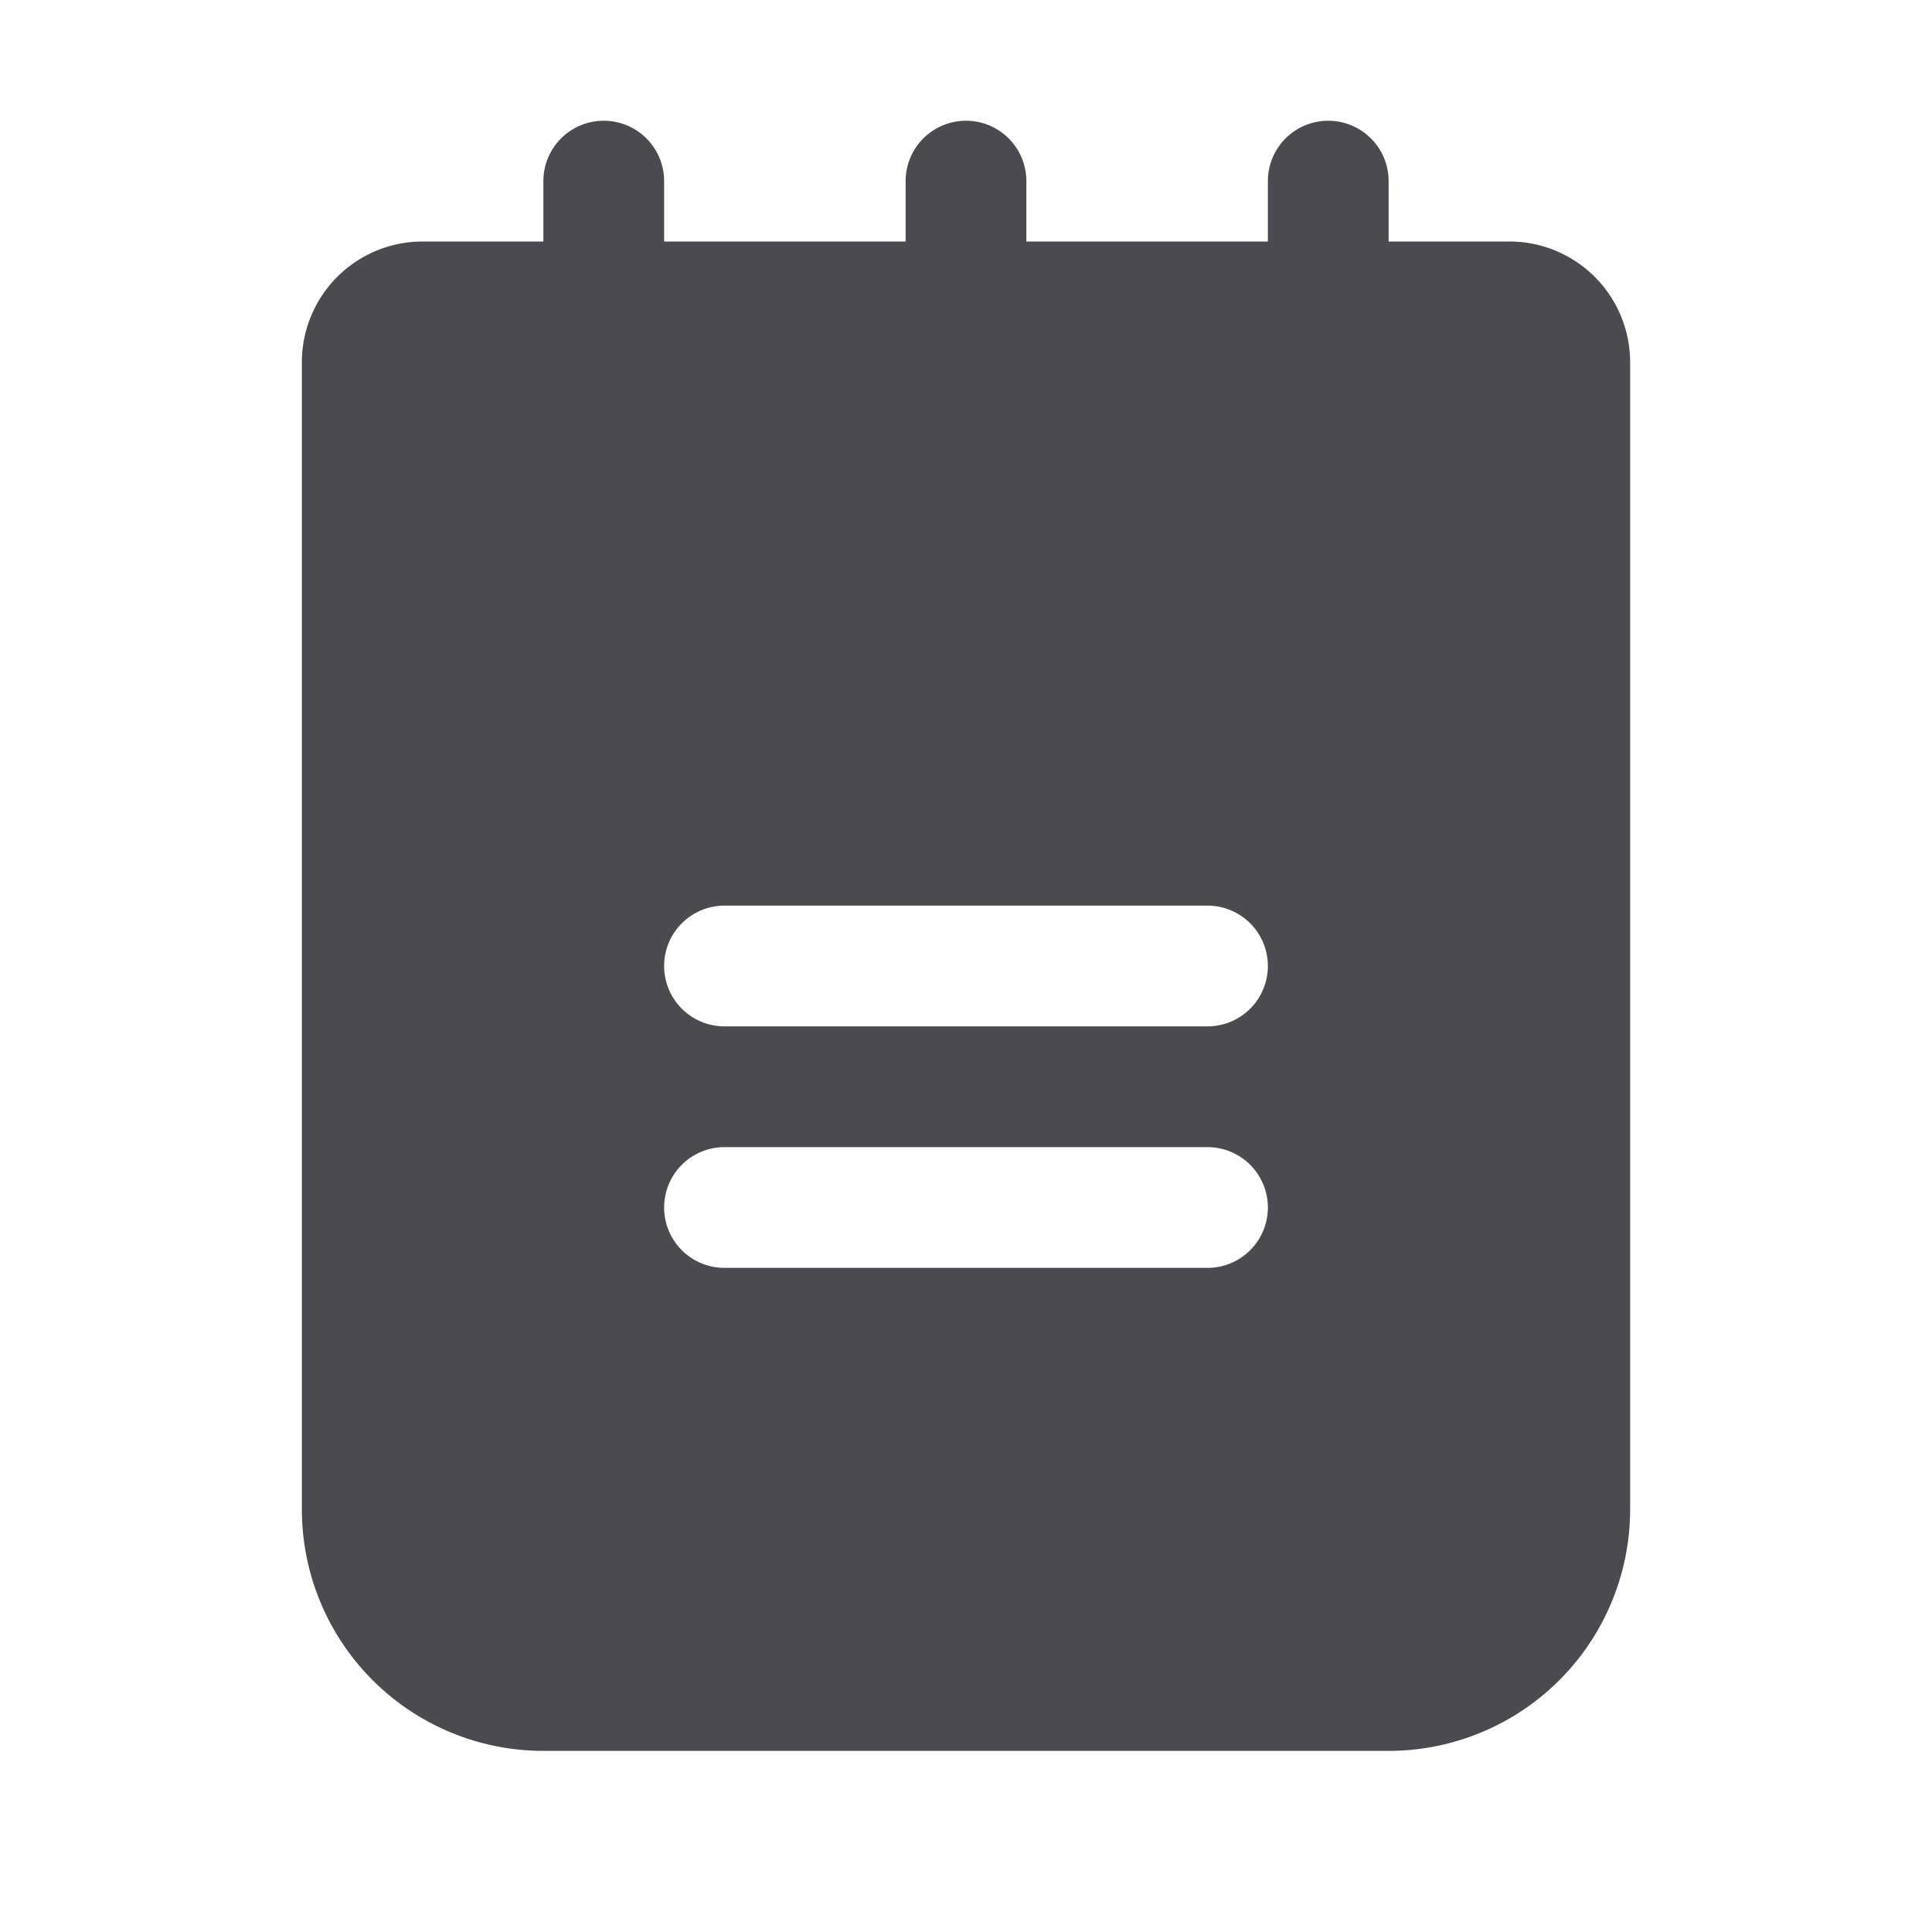 <svg xmlns="http://www.w3.org/2000/svg" width="32" height="32" fill="none" viewBox="0 0 32 32">
  <path fill="#4A4A4F" d="M25 4h-2V3a1 1 0 0 0-2 0v1h-4V3a1 1 0 0 0-2 0v1h-4V3a1 1 0 0 0-2 0v1H7a2 2 0 0 0-2 2v19a4 4 0 0 0 4 4h14a4 4 0 0 0 4-4V6a2 2 0 0 0-2-2Zm-5 17h-8a1 1 0 0 1 0-2h8a1 1 0 0 1 0 2Zm0-4h-8a1 1 0 0 1 0-2h8a1 1 0 0 1 0 2Z"/>
</svg>
